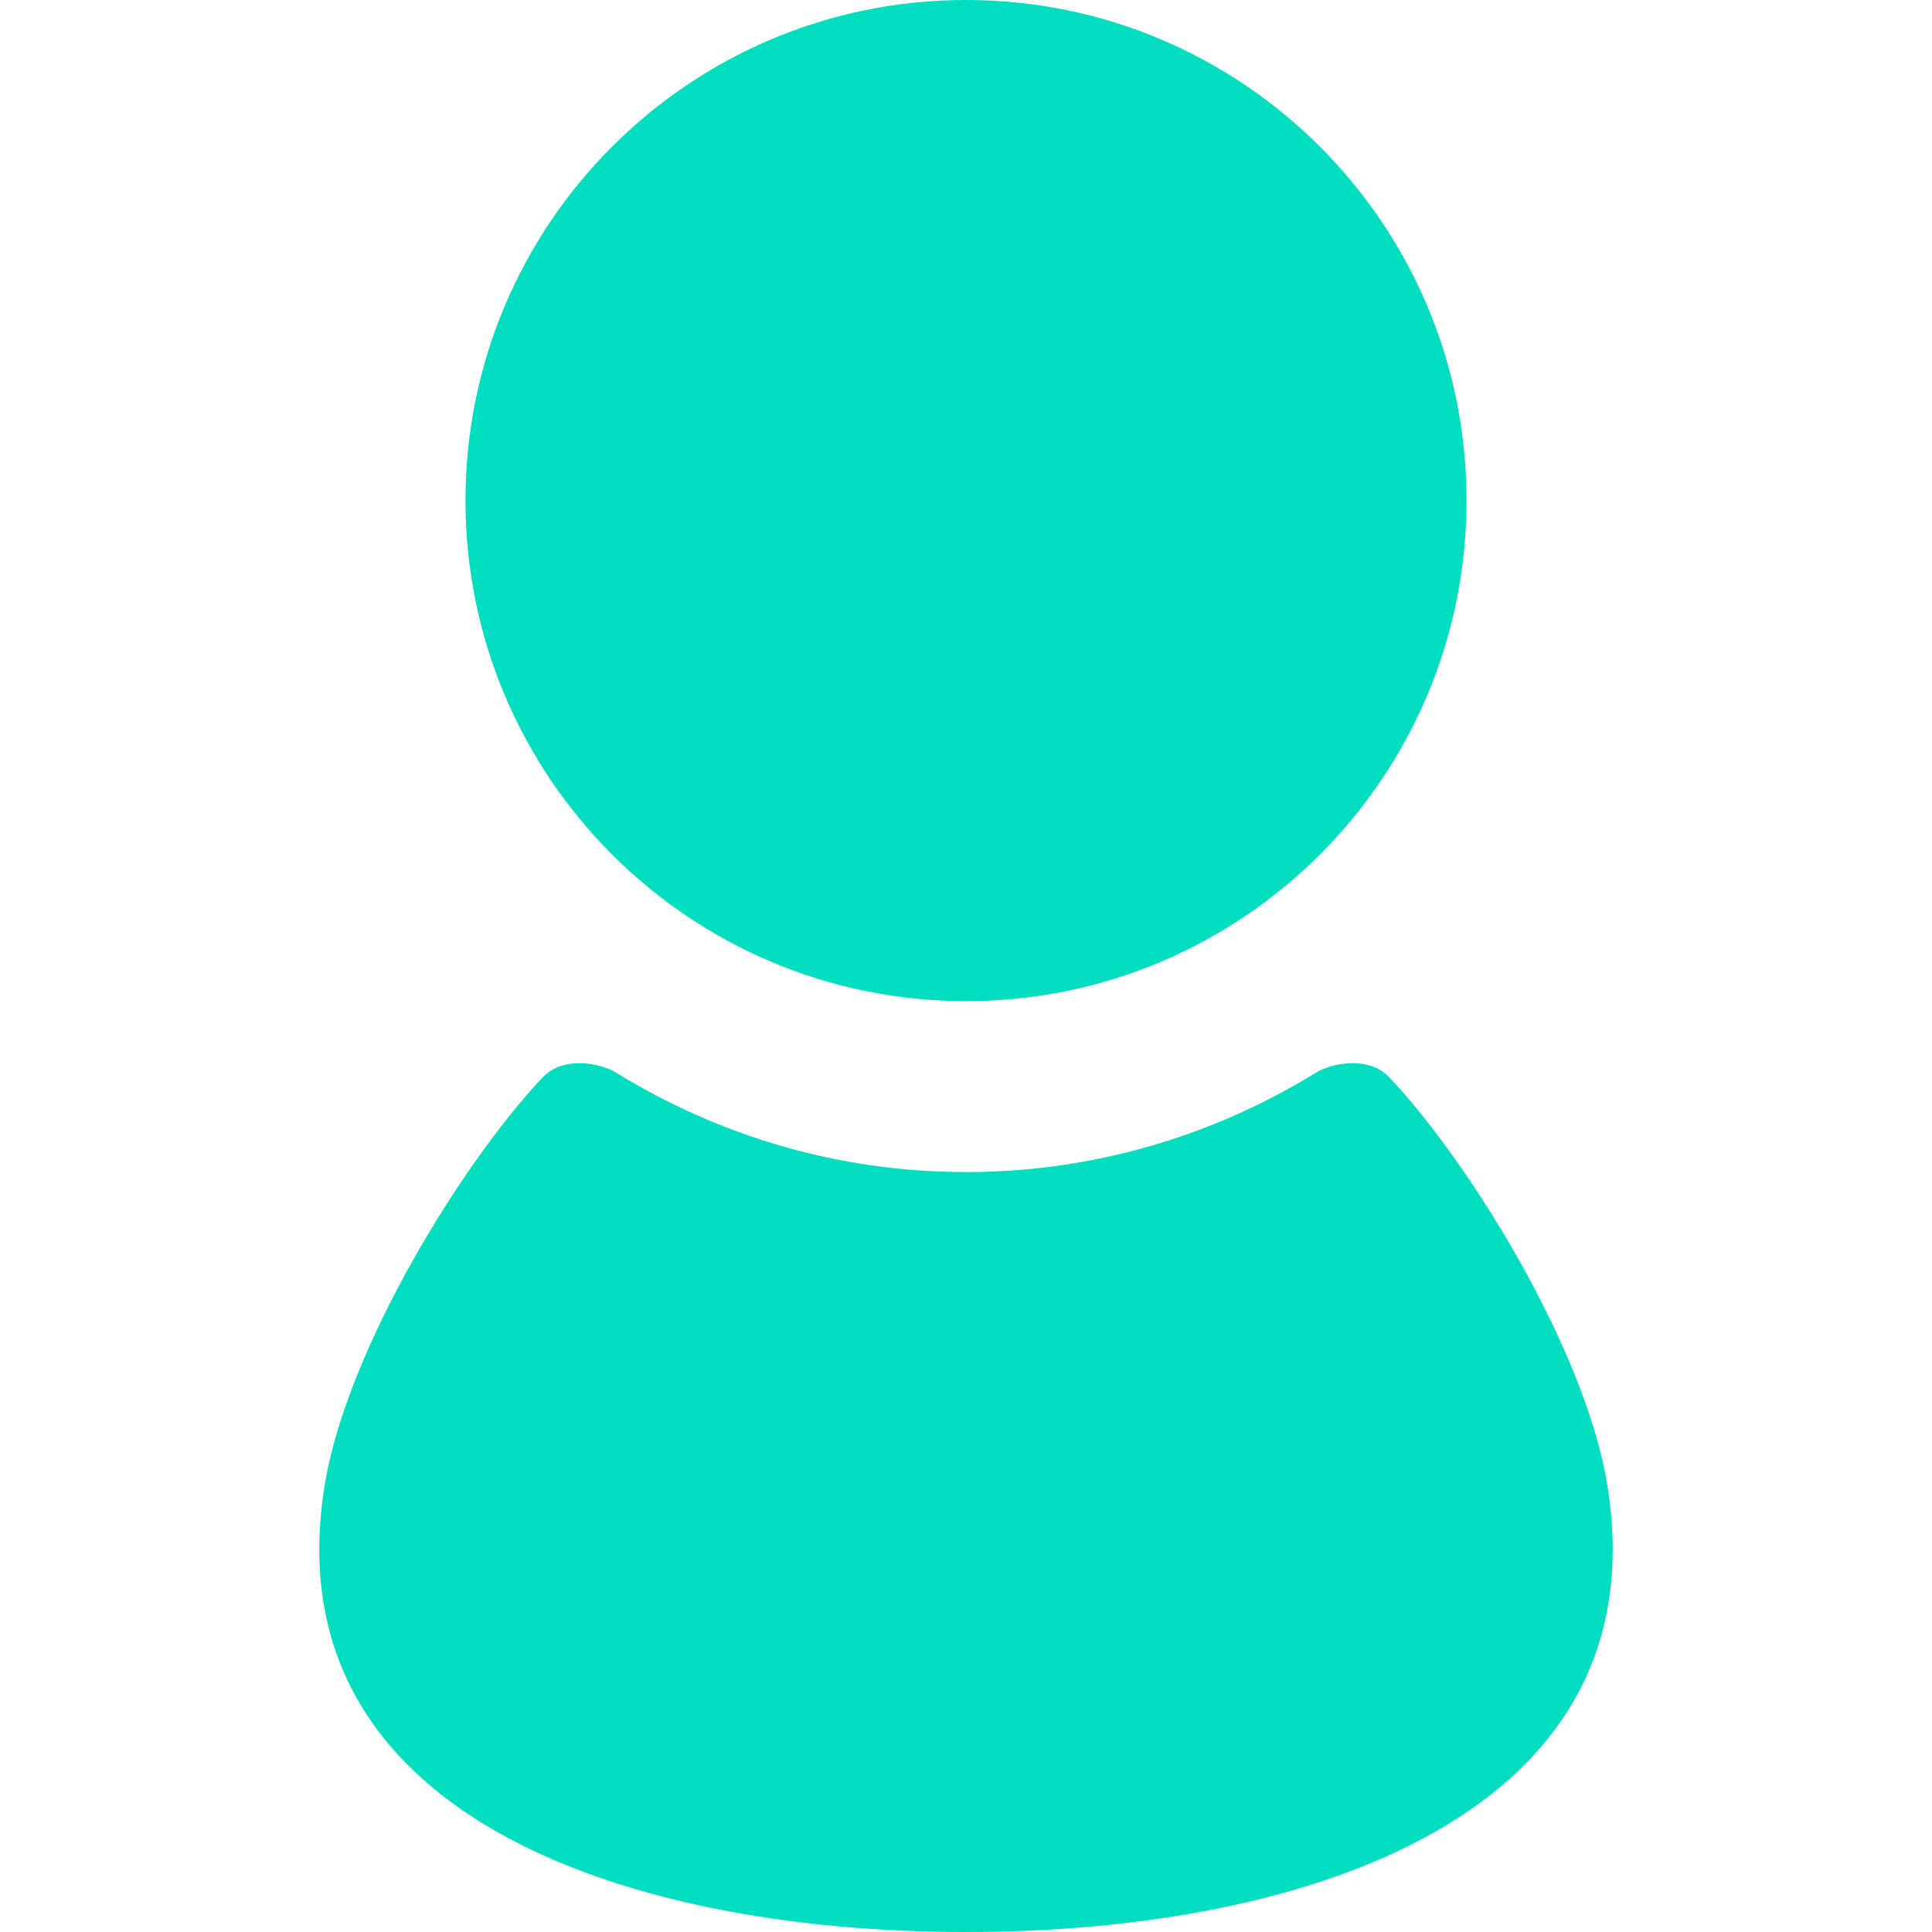 <?xml version="1.0" encoding="UTF-8" standalone="no"?>
<!DOCTYPE svg PUBLIC "-//W3C//DTD SVG 1.1//EN" "http://www.w3.org/Graphics/SVG/1.1/DTD/svg11.dtd">
<svg width="100%" height="100%" viewBox="0 0 512 512" version="1.1" xmlns="http://www.w3.org/2000/svg" xmlns:xlink="http://www.w3.org/1999/xlink" xml:space="preserve" xmlns:serif="http://www.serif.com/" style="fill-rule:evenodd;clip-rule:evenodd;stroke-linejoin:round;stroke-miterlimit:2;">
    <g>
        <path d="M256,265.308C329.252,265.308 388.644,205.917 388.644,132.654C388.644,59.412 329.252,0 256,0C182.738,0 123.357,59.412 123.357,132.654C123.357,205.917 182.738,265.308 256,265.308Z" style="fill:rgb(0,221,191);fill-rule:nonzero;"/>
        <path d="M425.874,393.104C419.952,357.63 389.874,308.595 368.322,285.639C362.493,279.427 352.374,282.011 348.818,284.212C321.778,300.884 290.036,310.611 255.999,310.611C221.963,310.611 190.221,300.884 163.181,284.212C159.626,282.011 149.506,279.427 143.676,285.639C122.126,308.595 92.048,357.63 86.125,393.104C71.573,480.444 164.877,512 256,512C347.123,512 440.427,480.444 425.874,393.104Z" style="fill:rgb(0,221,191);fill-rule:nonzero;"/>
    </g>
</svg>
